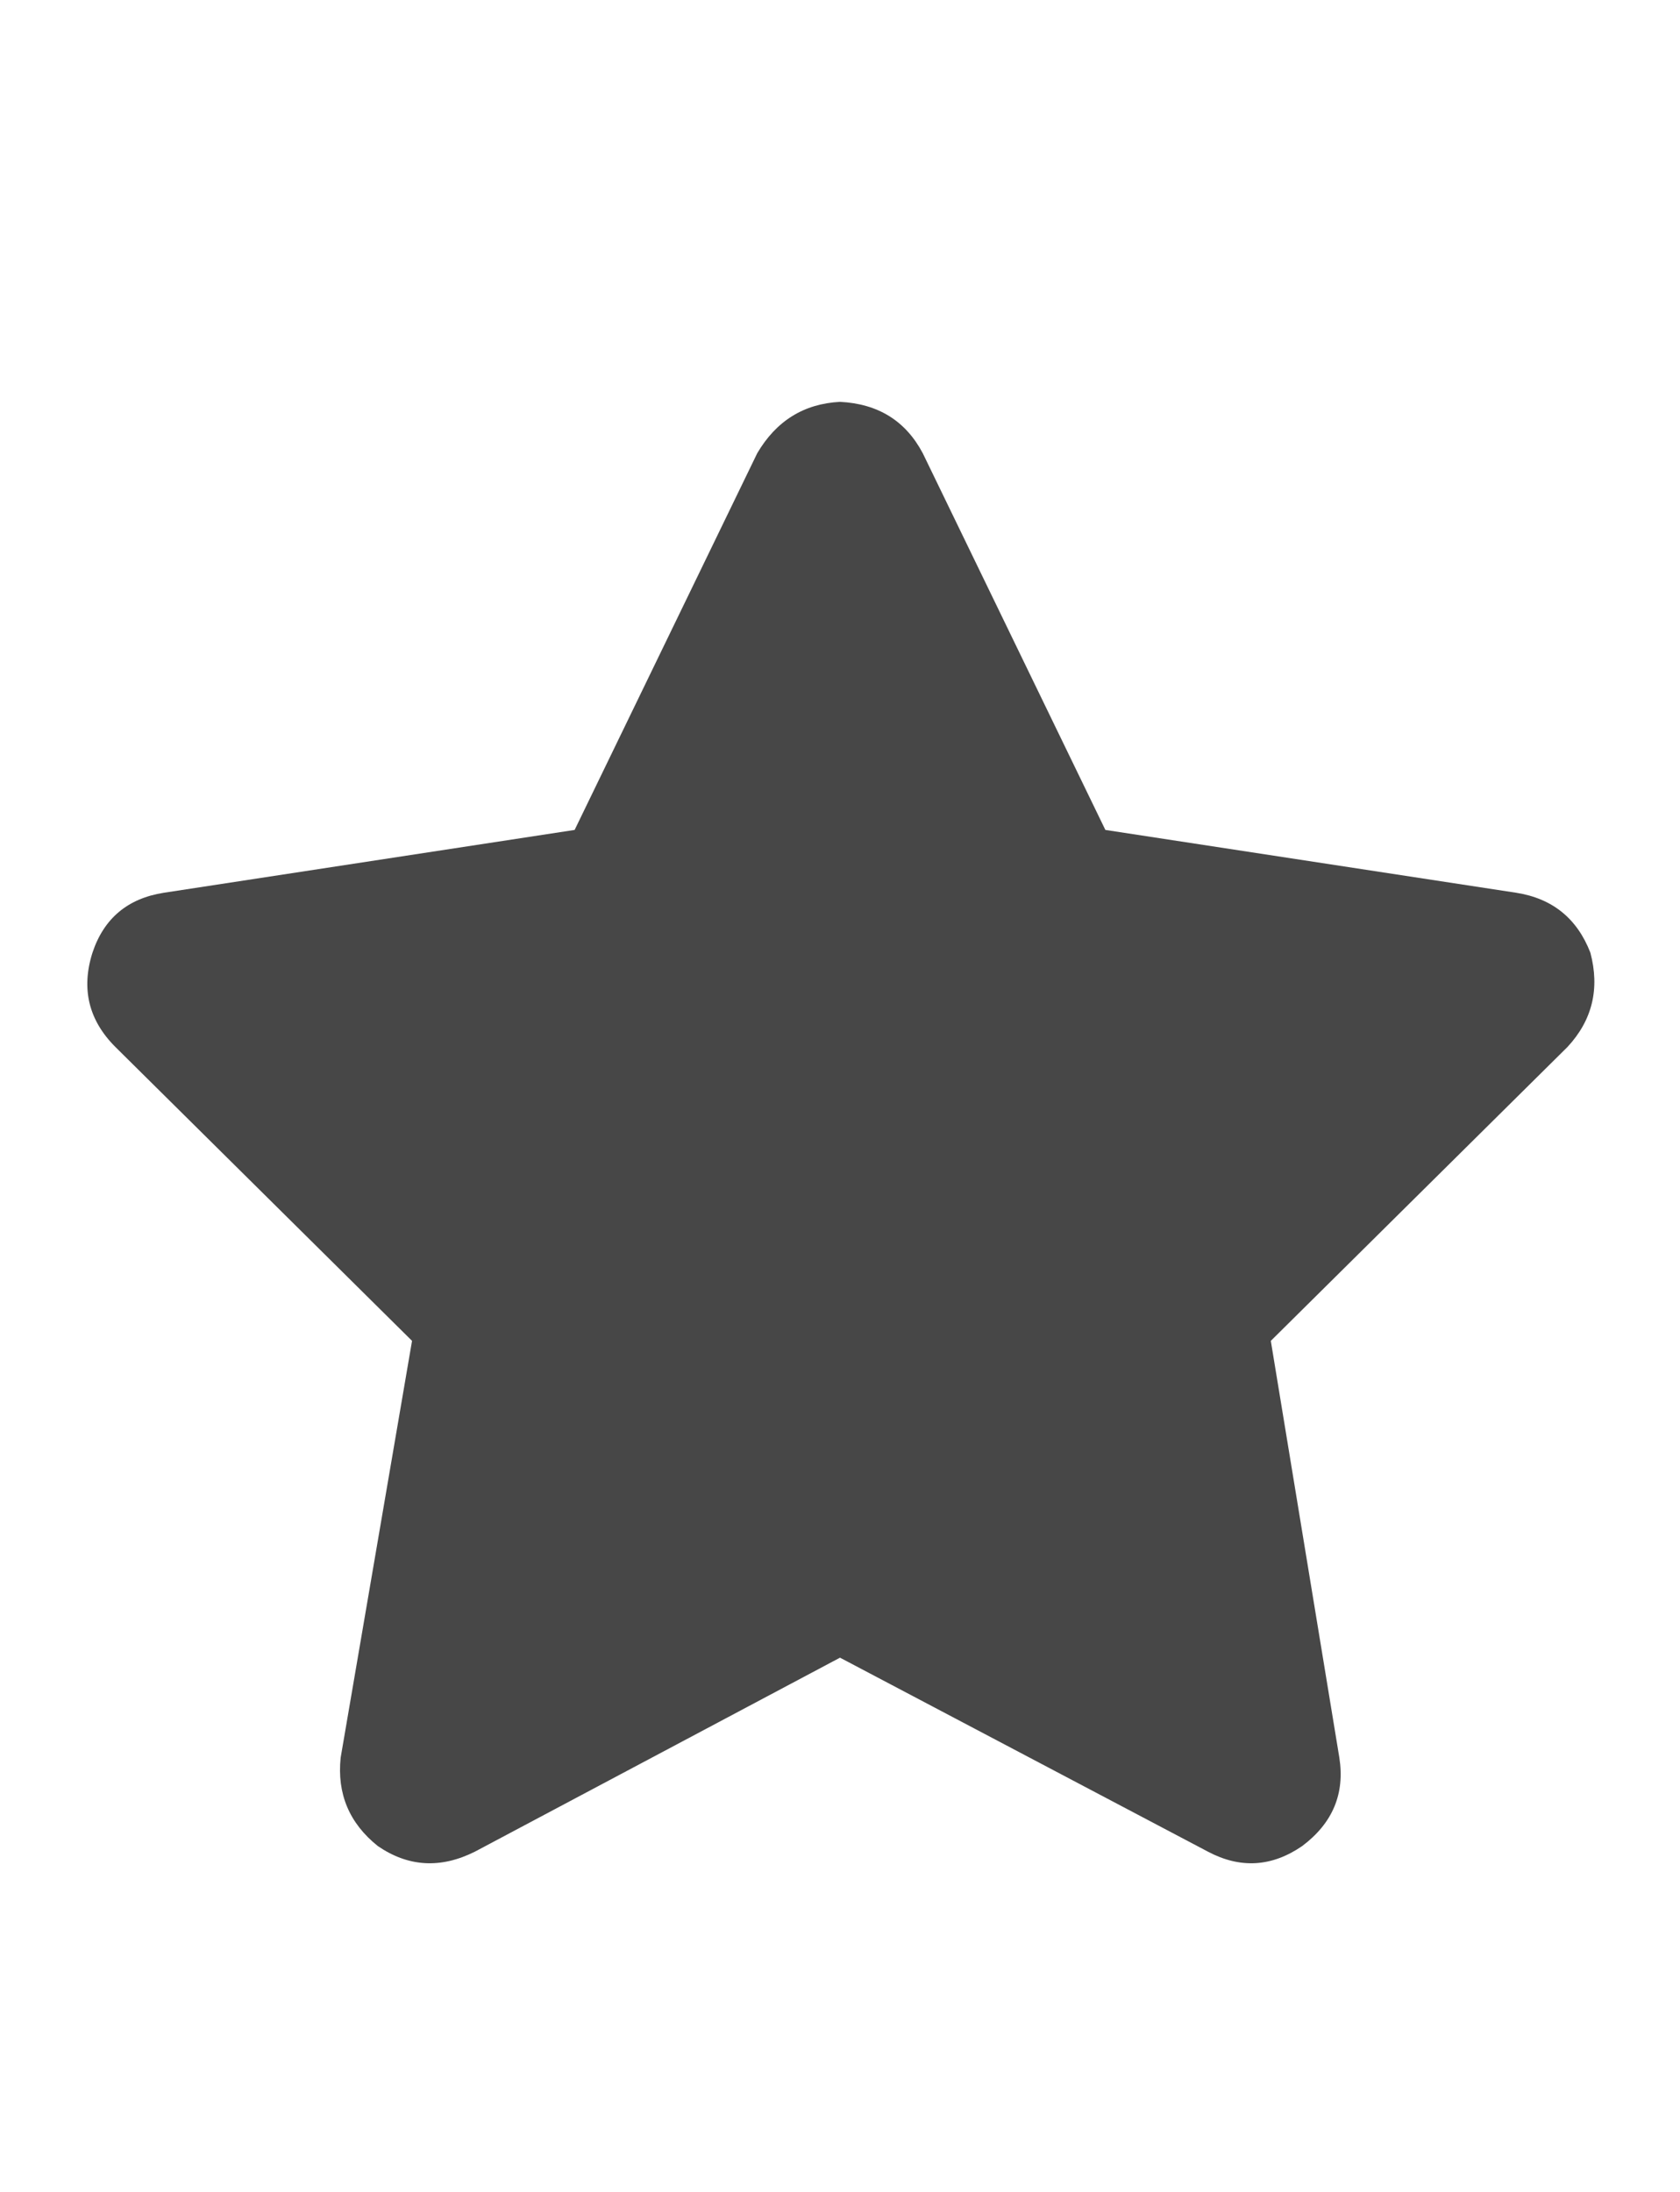 <svg width="23" height="30" viewBox="0 0 23 30" fill="none" xmlns="http://www.w3.org/2000/svg">
<g id="label-paired / lg / star-lg / fill" clip-path="url(#clip0_1731_5548)">
<path id="icon" d="M12.633 6.203L15.133 11.359L20.758 12.219C21.253 12.297 21.591 12.57 21.773 13.039C21.904 13.534 21.799 13.963 21.461 14.328L17.398 18.352L18.336 24.055C18.414 24.549 18.245 24.953 17.828 25.266C17.412 25.552 16.982 25.578 16.539 25.344L11.5 22.688L6.5 25.344C6.031 25.578 5.589 25.552 5.172 25.266C4.781 24.953 4.612 24.549 4.664 24.055L5.641 18.352L1.578 14.328C1.214 13.963 1.109 13.534 1.266 13.039C1.422 12.57 1.747 12.297 2.242 12.219L7.867 11.359L10.367 6.203C10.628 5.76 11.005 5.526 11.5 5.5C12.021 5.526 12.398 5.76 12.633 6.203Z" fill="black" fill-opacity="0.72"/>
</g>
<defs>
<clipPath id="clip0_1731_5548">
<rect width="23" height="30" fill="white"/>
</clipPath>
</defs>
</svg>
